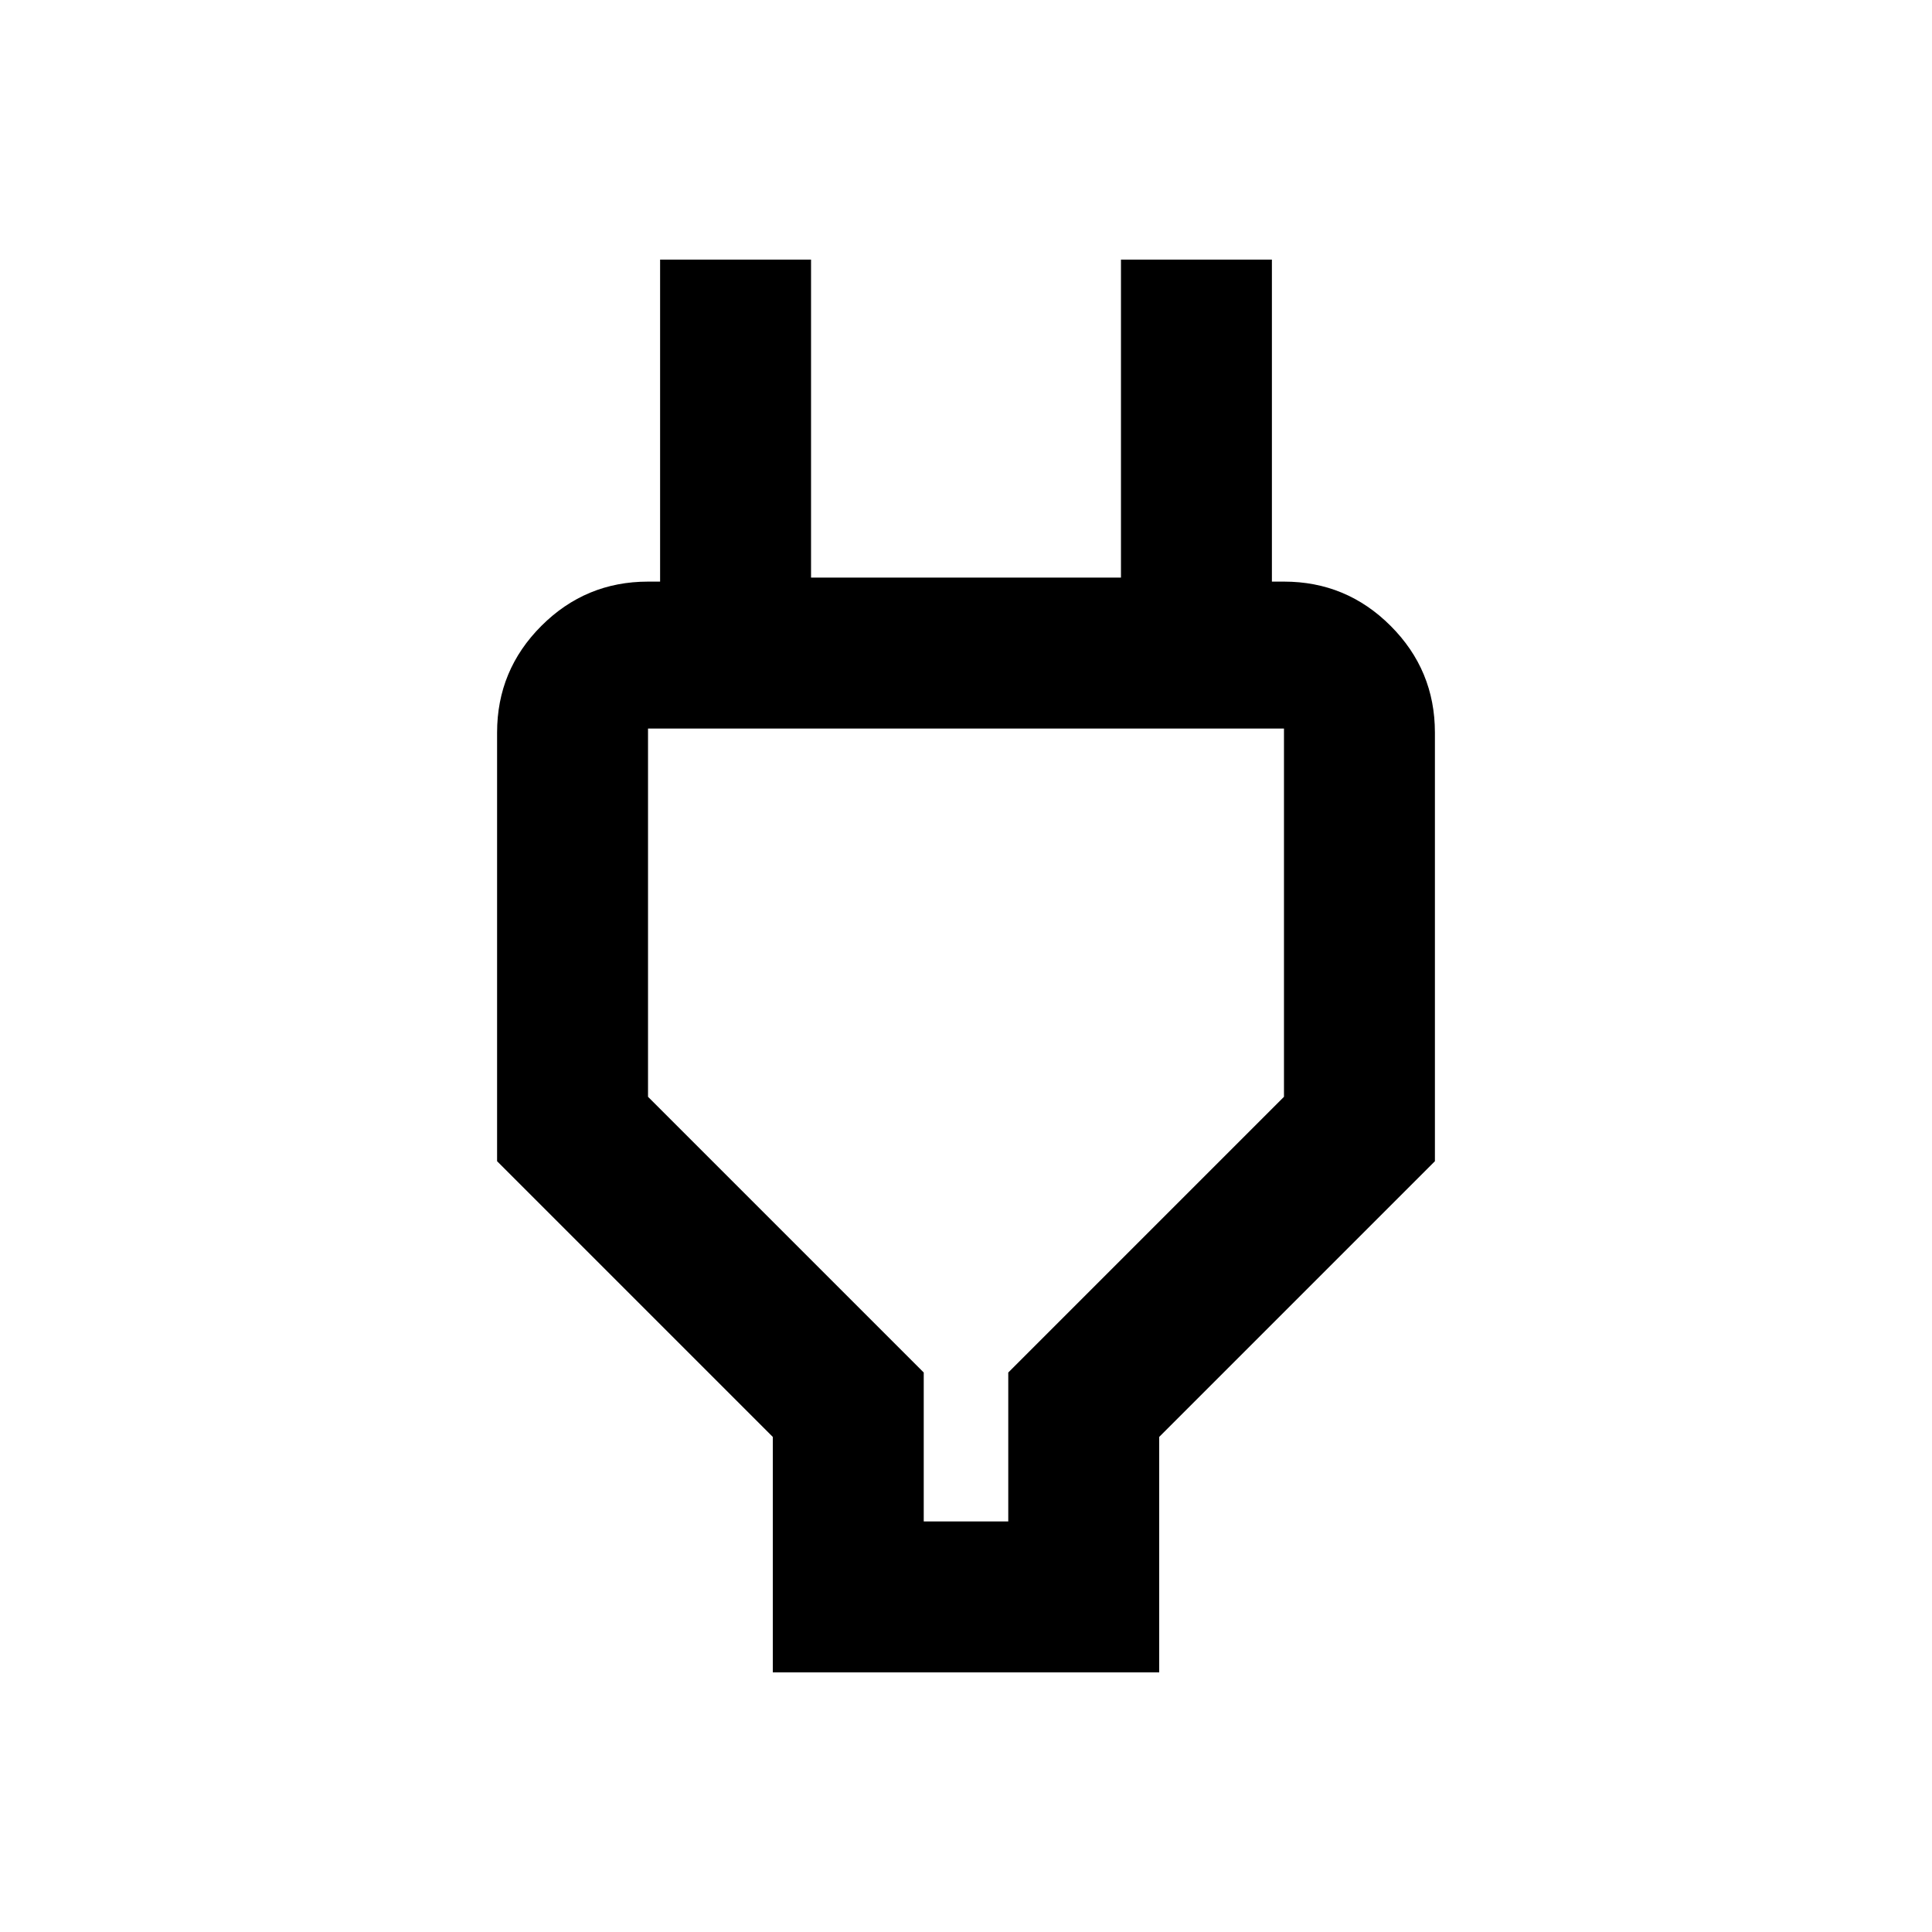 <svg xmlns="http://www.w3.org/2000/svg" height="24" width="24"><path d="M11.475 18.9h1.05v-1.85l3.425-3.425V9.05h-7.9v4.575l3.425 3.425ZM9.6 20.775V17.85l-3.425-3.425V9.1q0-.775.55-1.325.55-.55 1.325-.55h1.1l-.95.925V3.225h1.875v3.95h3.85v-3.95H15.8V8.15l-.925-.925h1.075q.775 0 1.325.55.55.55.55 1.325v5.325L14.4 17.85v2.925Zm2.4-6.8Z"/></svg>